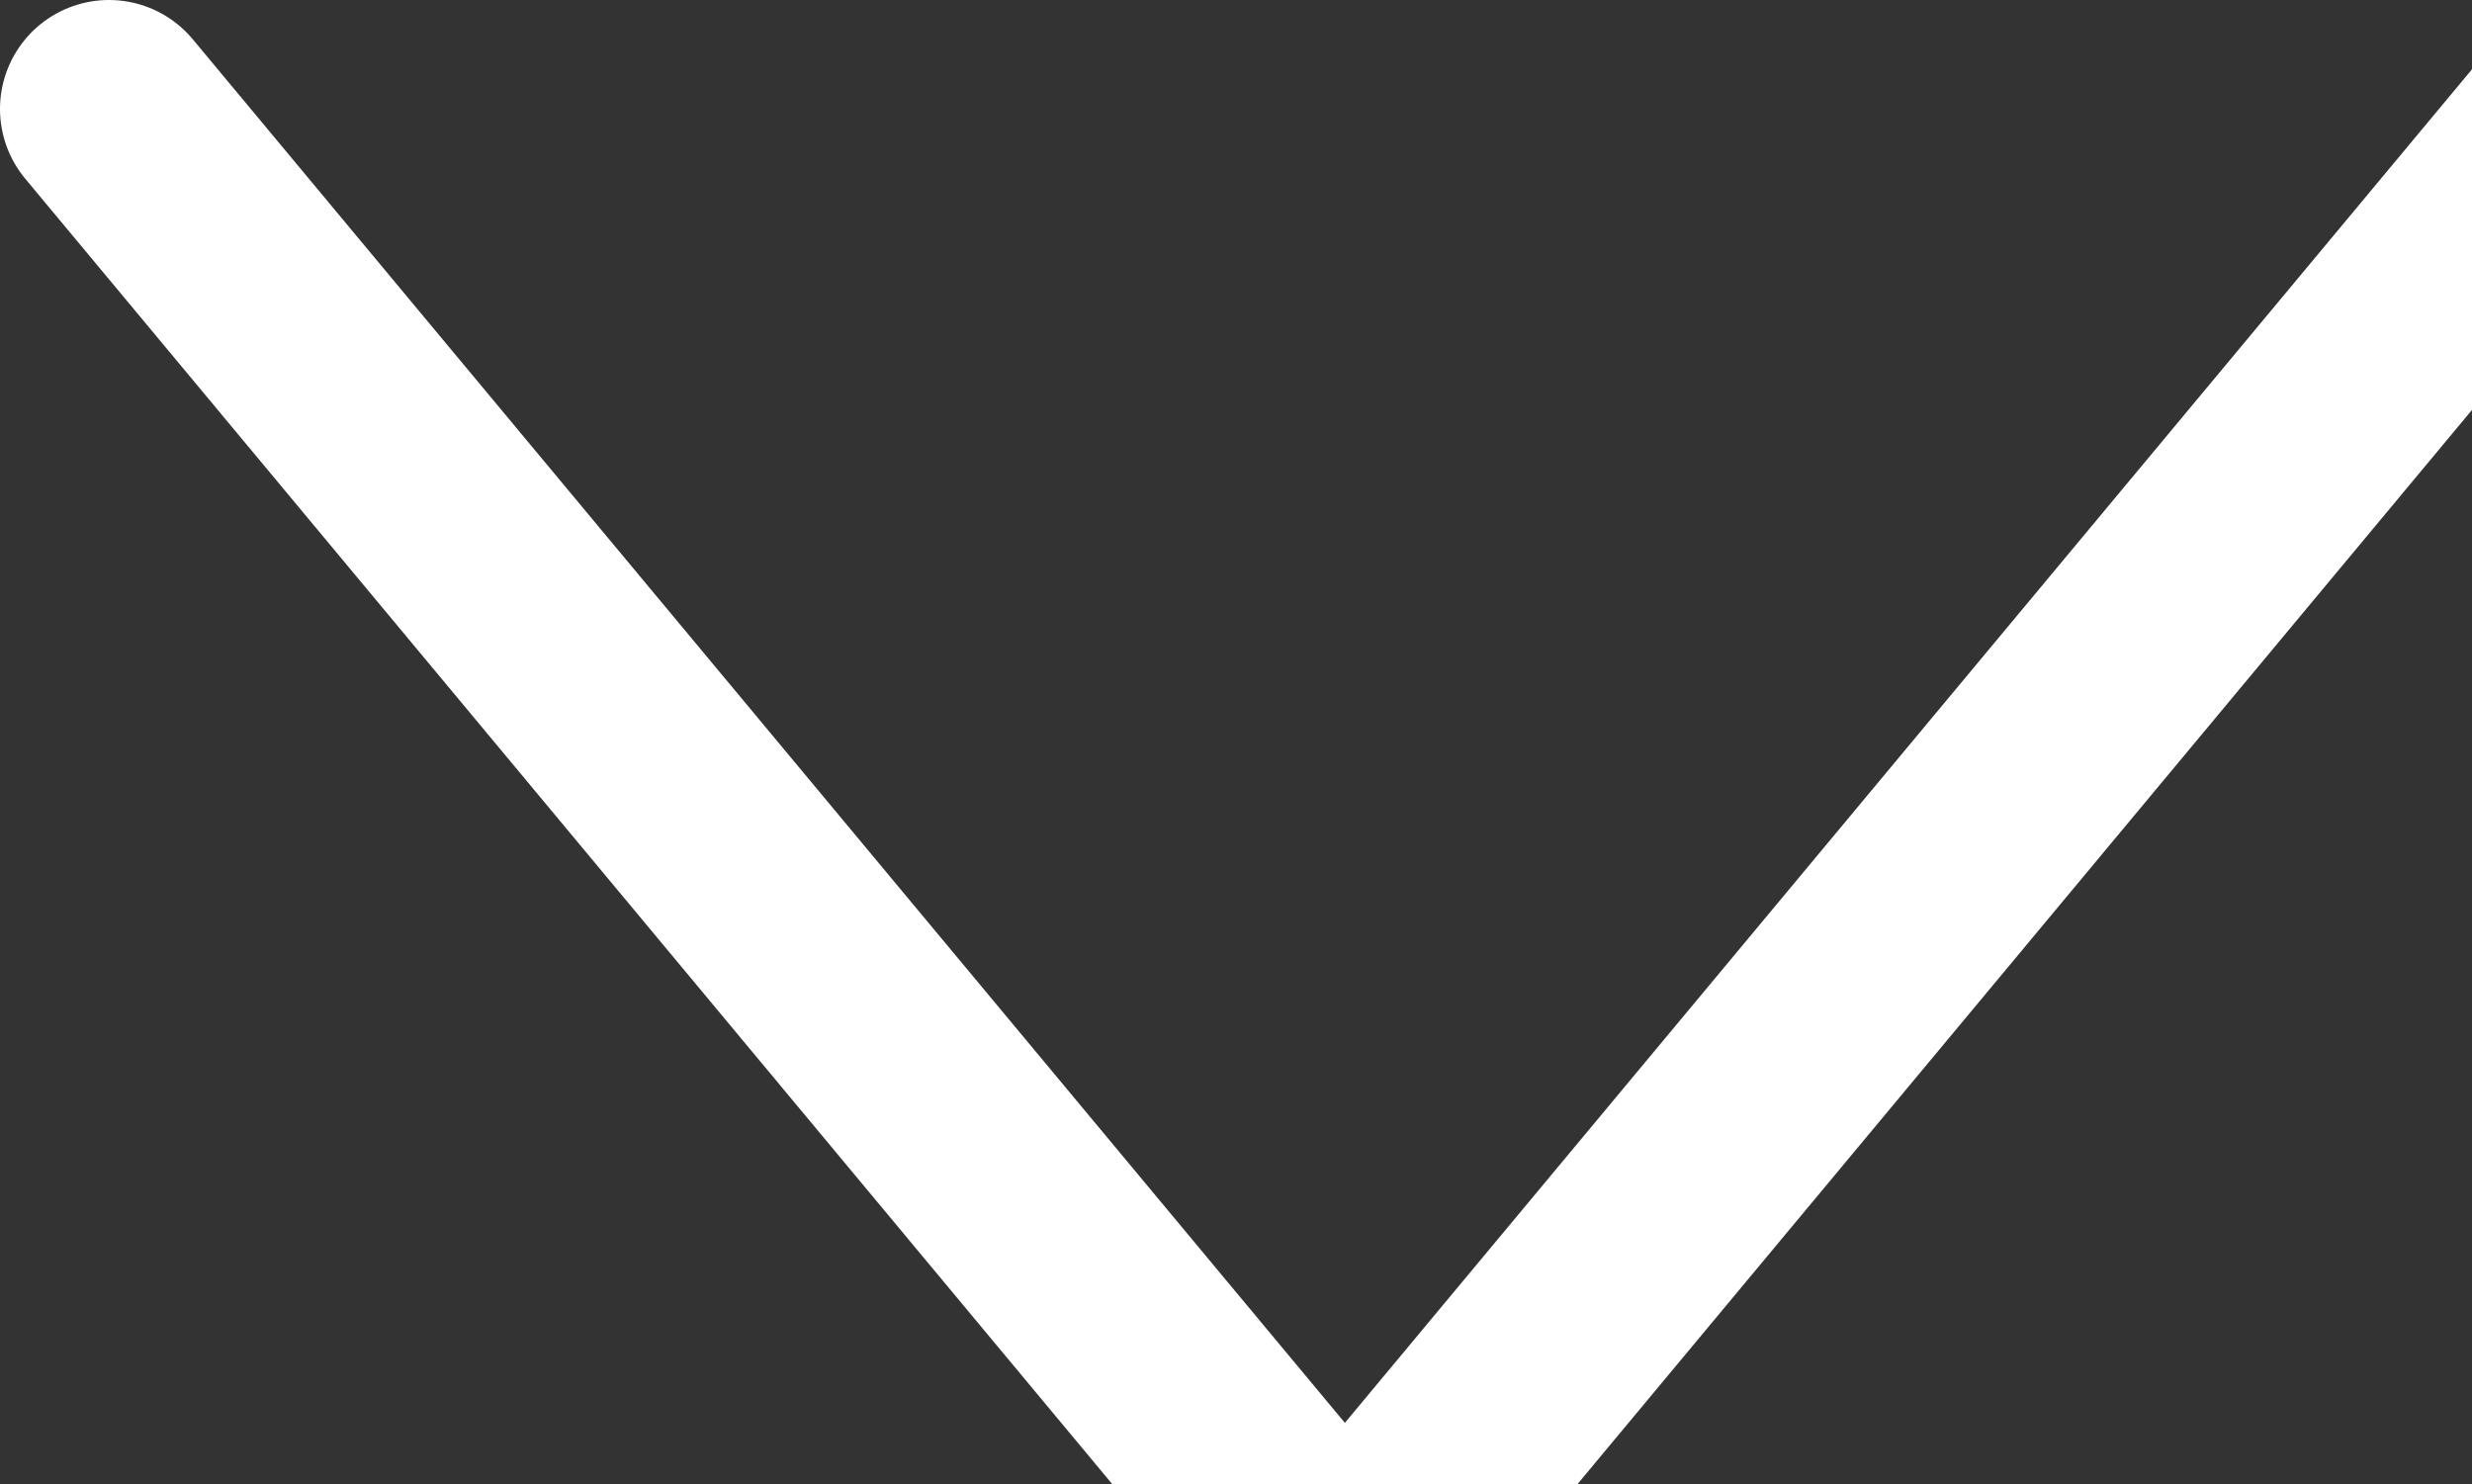 <svg xmlns="http://www.w3.org/2000/svg" width="11.341" height="6.81" viewBox="402.176 459.595 11.341 6.81"><rect x="402.176" y="459.595" width="11.341" height="6.81" fill="#333333" stroke="none"/><path d="m402.676 460.095 5.67 6.81 5.67-6.81" stroke-linejoin="round" stroke-linecap="round" stroke="#fff" fill="transparent" data-name="Path 130"/></svg>